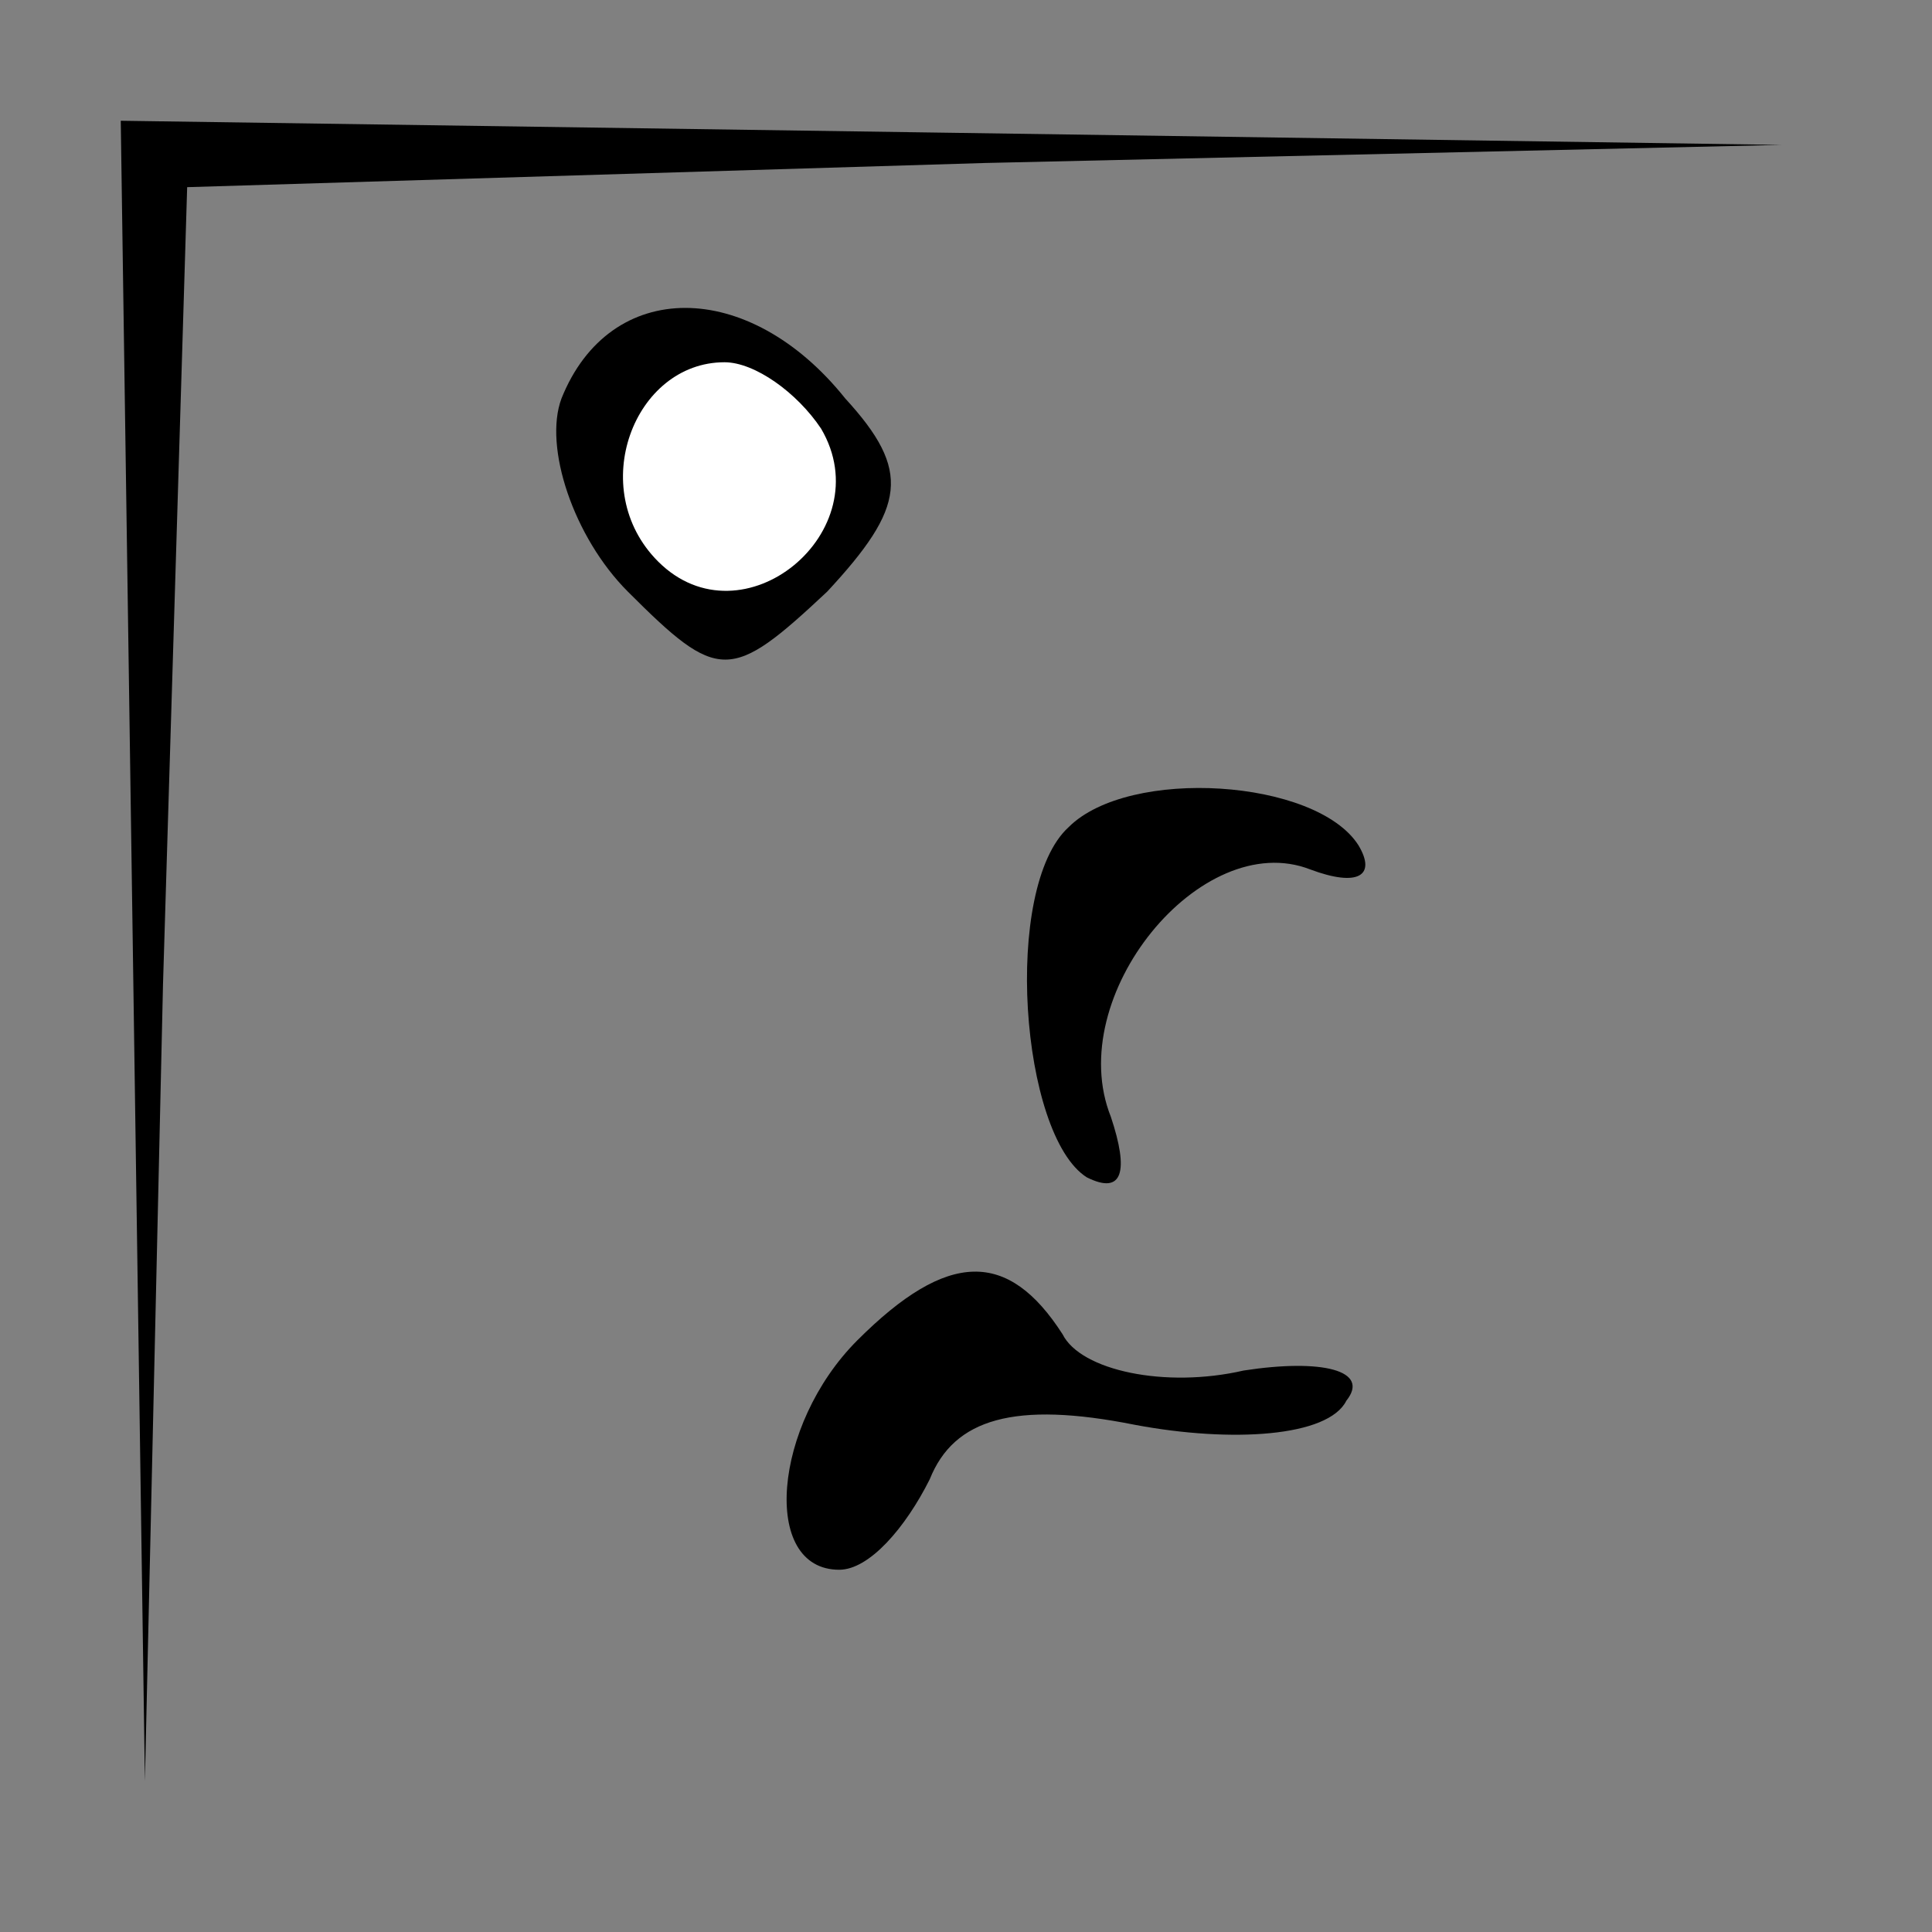 <?xml version="1.0" standalone="no"?>
<!DOCTYPE svg PUBLIC "-//W3C//DTD SVG 20010904//EN"
 "http://www.w3.org/TR/2001/REC-SVG-20010904/DTD/svg10.dtd">
<svg version="1.0" xmlns="http://www.w3.org/2000/svg"
 width="32pt" height="32pt" viewBox="0 0 32 32"
 preserveAspectRatio="xMidYMid meet">
<rect x="0" y="0" width="32" height="32" fill="#808080" stroke="none"/>
<g transform="translate(0,32) scale(0.1,-0.1)"
fill="#000000" stroke="none">
<path fill="#000000" stroke="none" d="M22 163 l2 -138 3 132 4 132 132 4 132
3 -137 2 -138 2 2 -137z"/>
<path fill="#000000" stroke="none" d="M93 254 c-3 -8 2 -23 11 -32 15 -15 17
-15 33 0 13 14 14 20 3 32 -16 20 -39 20 -47 0z"/>
<path fill="#ffffff" stroke="none" d="M136 249 c10 -17 -13 -36 -27 -22 -12
12 -4 33 11 33 5 0 12 -5 16 -11z"/>
<path fill="#000000" stroke="none" d="M177 183 c-11 -10 -8 -51 3 -58 6 -3 7
1 4 10 -8 20 15 48 33 41 8 -3 11 -1 8 4 -7 11 -38 13 -48 3z"/>
<path fill="#000000" stroke="none" d="M142 98 c-14 -14 -16 -38 -3 -38 5 0
11 7 15 15 4 10 14 13 34 9 16 -3 32 -2 35 4 4 5 -4 7 -17 5 -13 -3 -27 0 -30
6 -9 14 -19 14 -34 -1z"/>
</g>
</svg>
